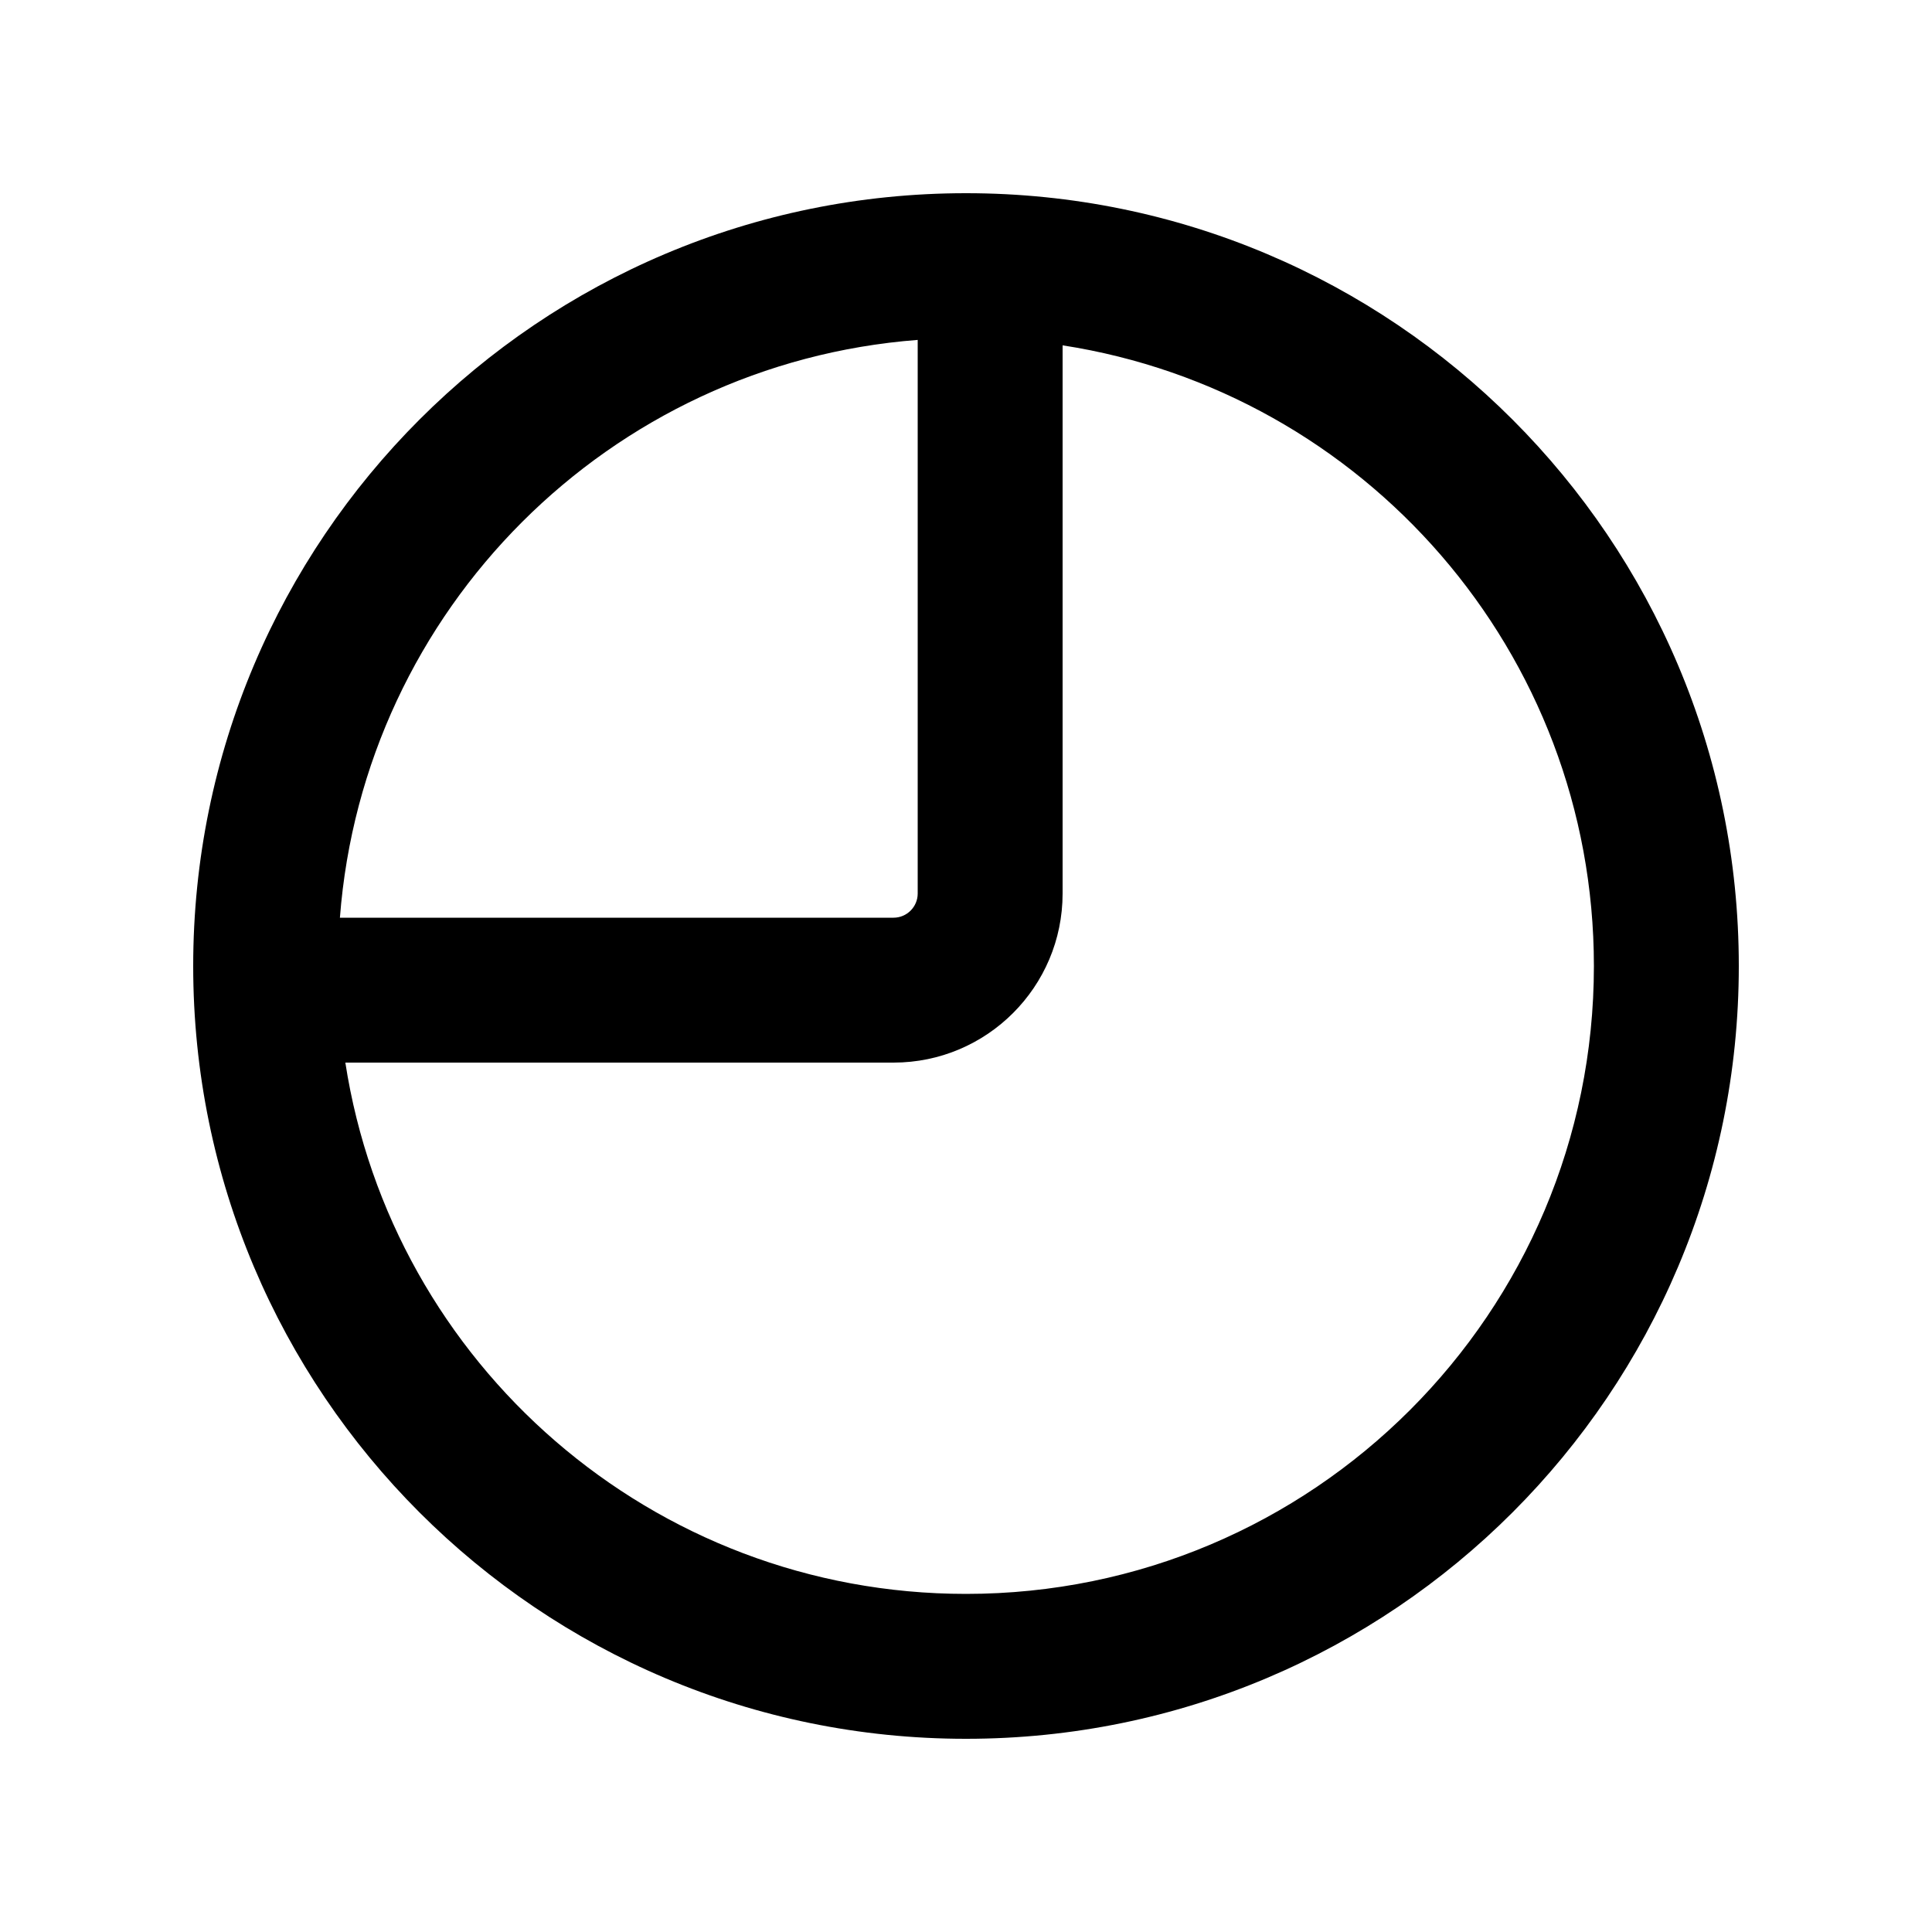 <svg xmlns="http://www.w3.org/2000/svg" viewBox="0 0 640 640"><!--! Font Awesome Pro 7.1.0 by @fontawesome - https://fontawesome.com License - https://fontawesome.com/license (Commercial License) Copyright 2025 Fonticons, Inc. --><path fill="currentColor" d="M528 320C528 216 451.7 129.8 352 114.4L352 296C352 326.9 326.9 352 296 352L114.4 352C129.8 451.7 216 528 320 528C434.9 528 528 434.9 528 320zM304 112.6C201.9 120.4 120.4 201.9 112.6 304L296 304C300.4 304 304 300.4 304 296L304 112.6zM64 320C64 178.6 178.6 64 320 64C461.4 64 576 178.6 576 320C576 461.4 461.4 576 320 576C178.6 576 64 461.4 64 320z"/></svg>